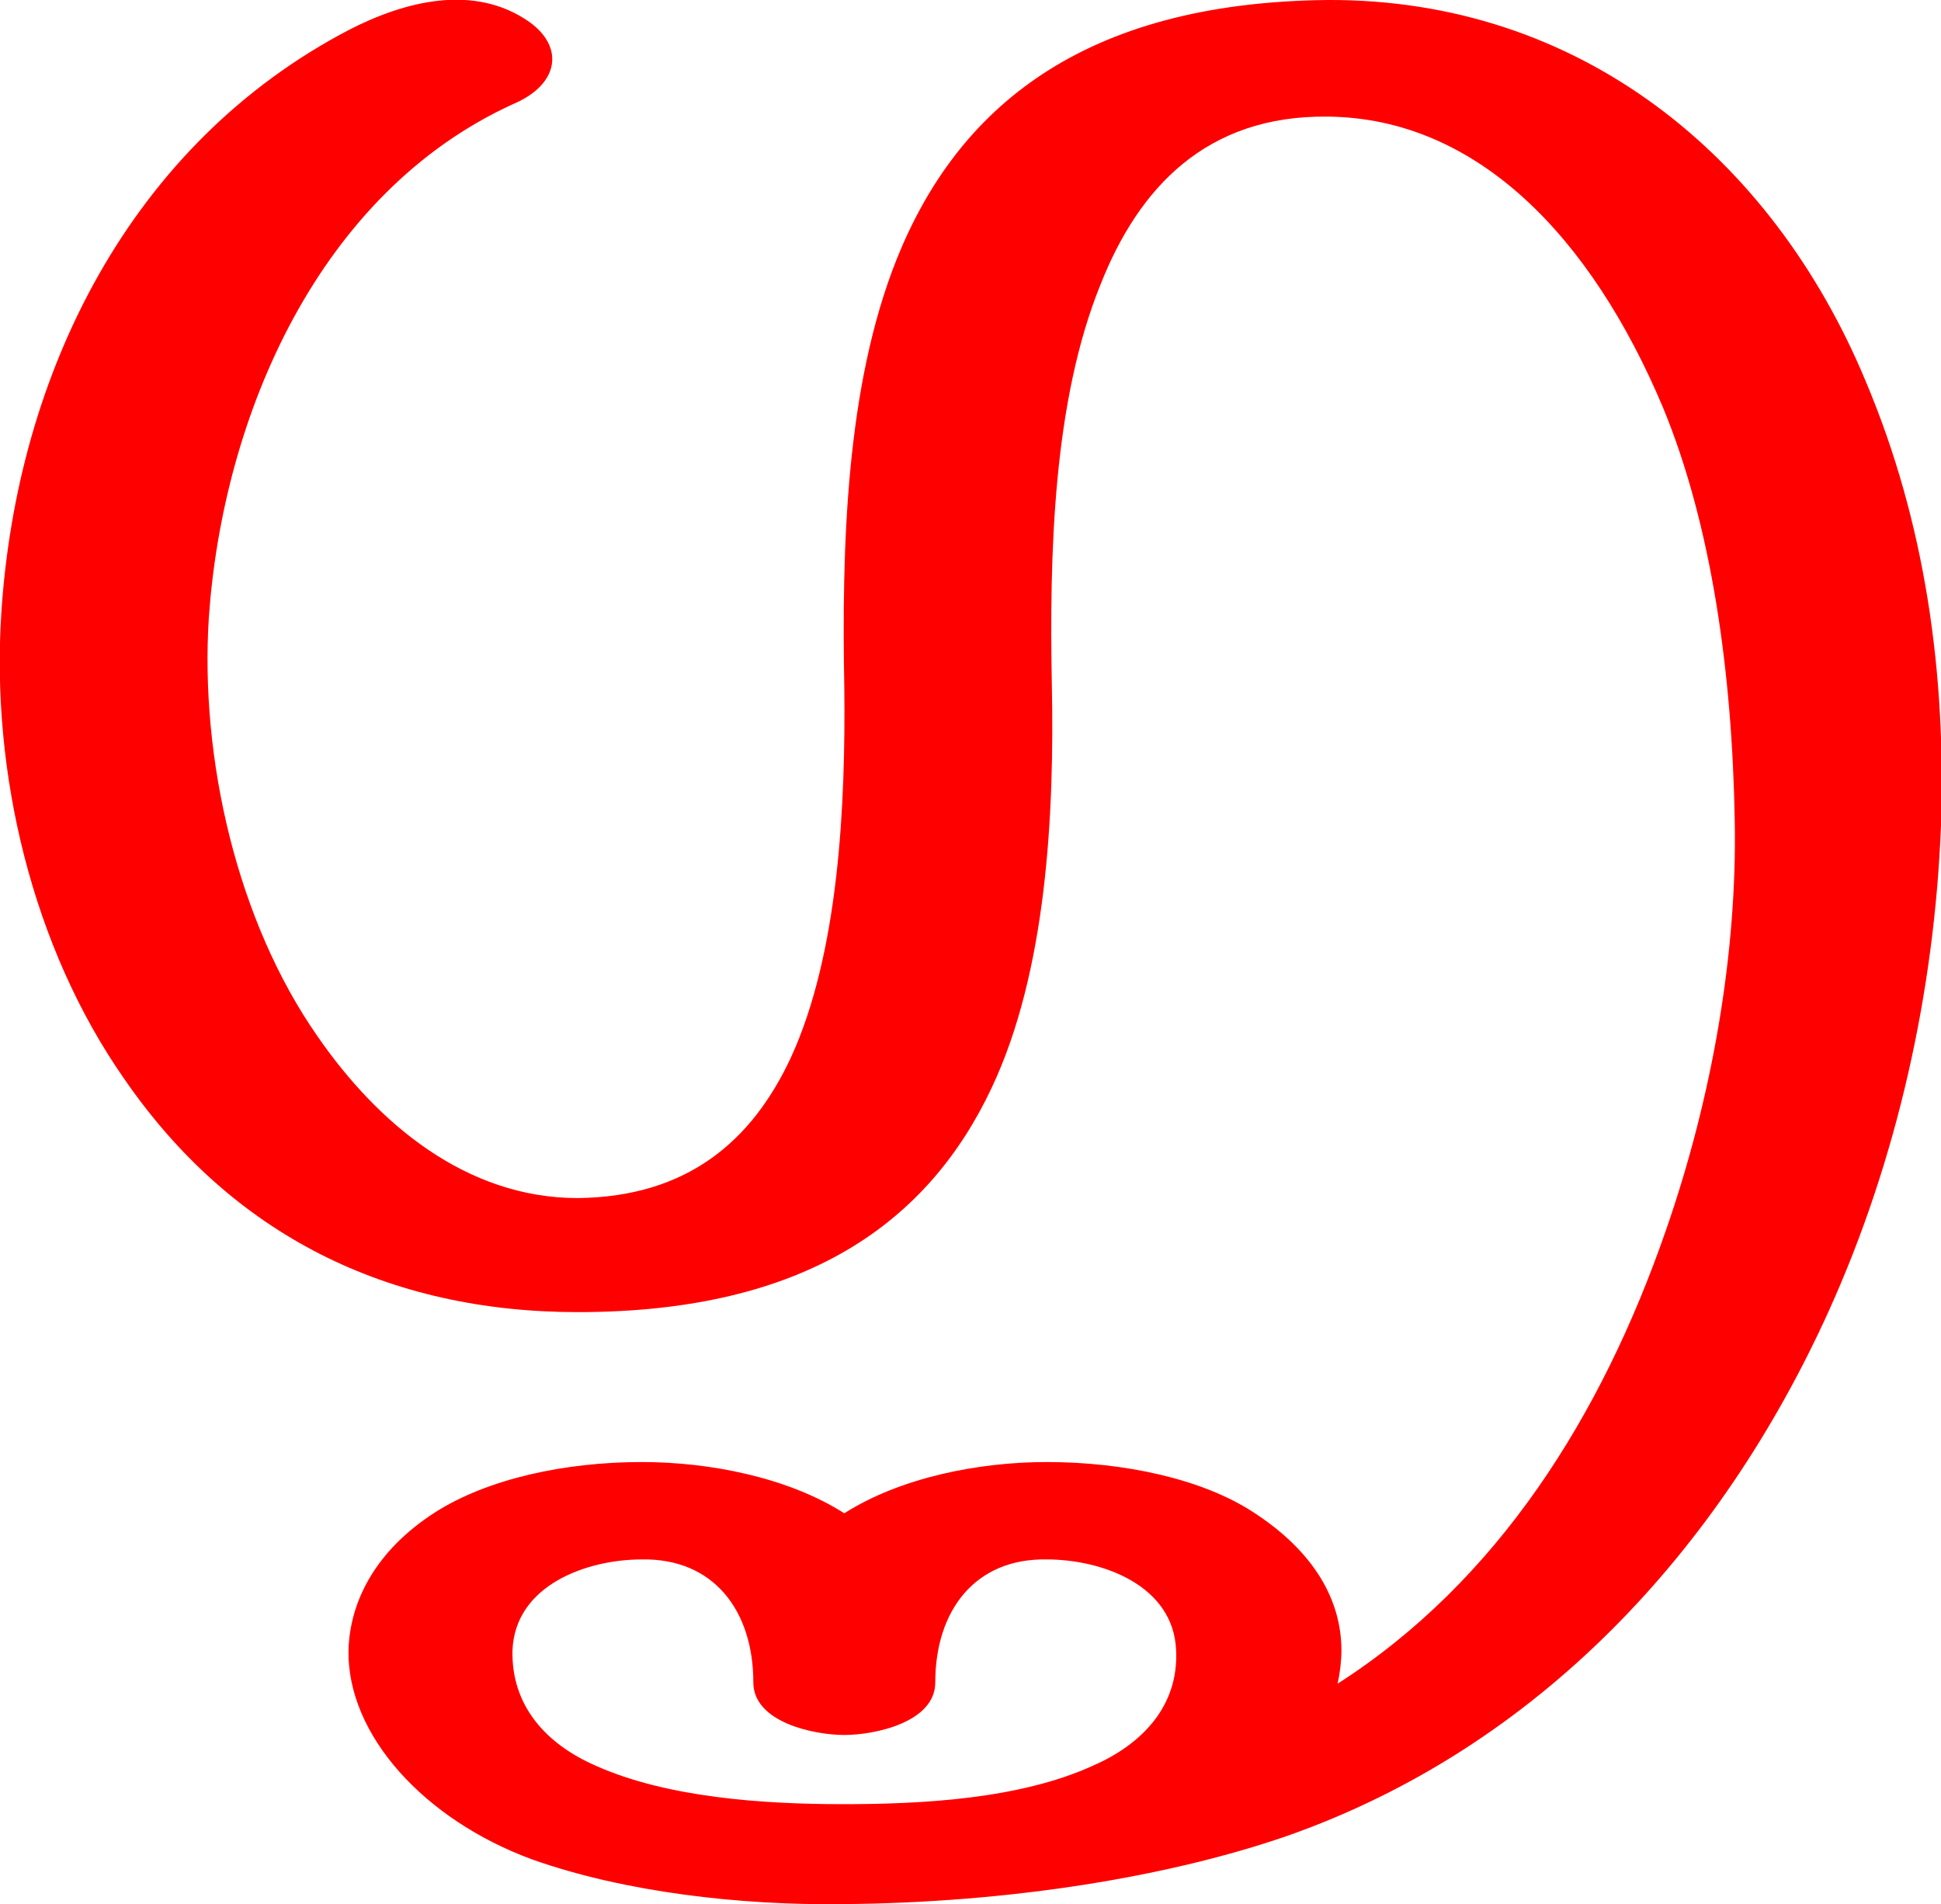 <?xml version="1.0" encoding="UTF-8"?>
<!DOCTYPE svg PUBLIC "-//W3C//DTD SVG 1.1//EN" "http://www.w3.org/Graphics/SVG/1.1/DTD/svg11.dtd">
<!-- Creator: CorelDRAW X8 -->
<svg xmlns="http://www.w3.org/2000/svg" xml:space="preserve" width="1515px" height="1486px" version="1.1" style="shape-rendering:geometricPrecision; text-rendering:geometricPrecision; image-rendering:optimizeQuality; fill-rule:evenodd; clip-rule:evenodd"
viewBox="0 0 1515 1486"
 xmlns:xlink="http://www.w3.org/1999/xlink">
 <defs>
  <style type="text/css">
   <![CDATA[
    .fil0 {fill:red}
   ]]>
  </style>
 </defs>
 <g id="Layer_x0020_1">
  <path class="fil0" d="M658 1408c-62,0 -137,-5 -193,-30 -39,-17 -66,-47 -65,-90 2,-51 58,-71 101,-71 56,-1 87,40 87,96 0,31 47,41 71,41 24,0 71,-10 71,-41 0,-56 31,-97 87,-96 43,0 99,20 101,71 2,43 -26,73 -65,90 -57,26 -133,30 -195,30zm386 -94c125,-80 206,-209 256,-353 37,-106 56,-219 54,-321 -2,-115 -18,-230 -56,-322 -56,-133 -145,-226 -262,-227 -94,-1 -147,55 -177,131 -37,91 -40,210 -38,313 2,100 -4,223 -47,314 -49,104 -144,175 -323,175 -148,0 -270,-60 -354,-182 -72,-103 -104,-239 -96,-363 12,-188 101,-367 272,-456 43,-22 97,-36 140,-6 28,20 23,49 -12,64 -152,69 -227,243 -238,401 -7,110 22,237 85,327 47,68 116,126 203,126 86,-1 136,-45 166,-109 38,-82 43,-199 42,-289 -2,-109 1,-235 41,-335 47,-117 144,-200 336,-202 197,-1 347,122 420,297 47,111 63,229 59,347 -5,129 -34,261 -88,380 -84,185 -226,340 -423,409 -90,31 -213,52 -347,53 -78,1 -169,-9 -242,-35 -84,-31 -144,-97 -143,-163 1,-38 21,-78 68,-108 41,-26 101,-39 161,-39 53,0 114,12 158,40 44,-28 105,-40 158,-40 60,0 121,13 161,39 48,31 69,69 69,108 0,8 -1,17 -3,26z"/>
 </g>
</svg>
